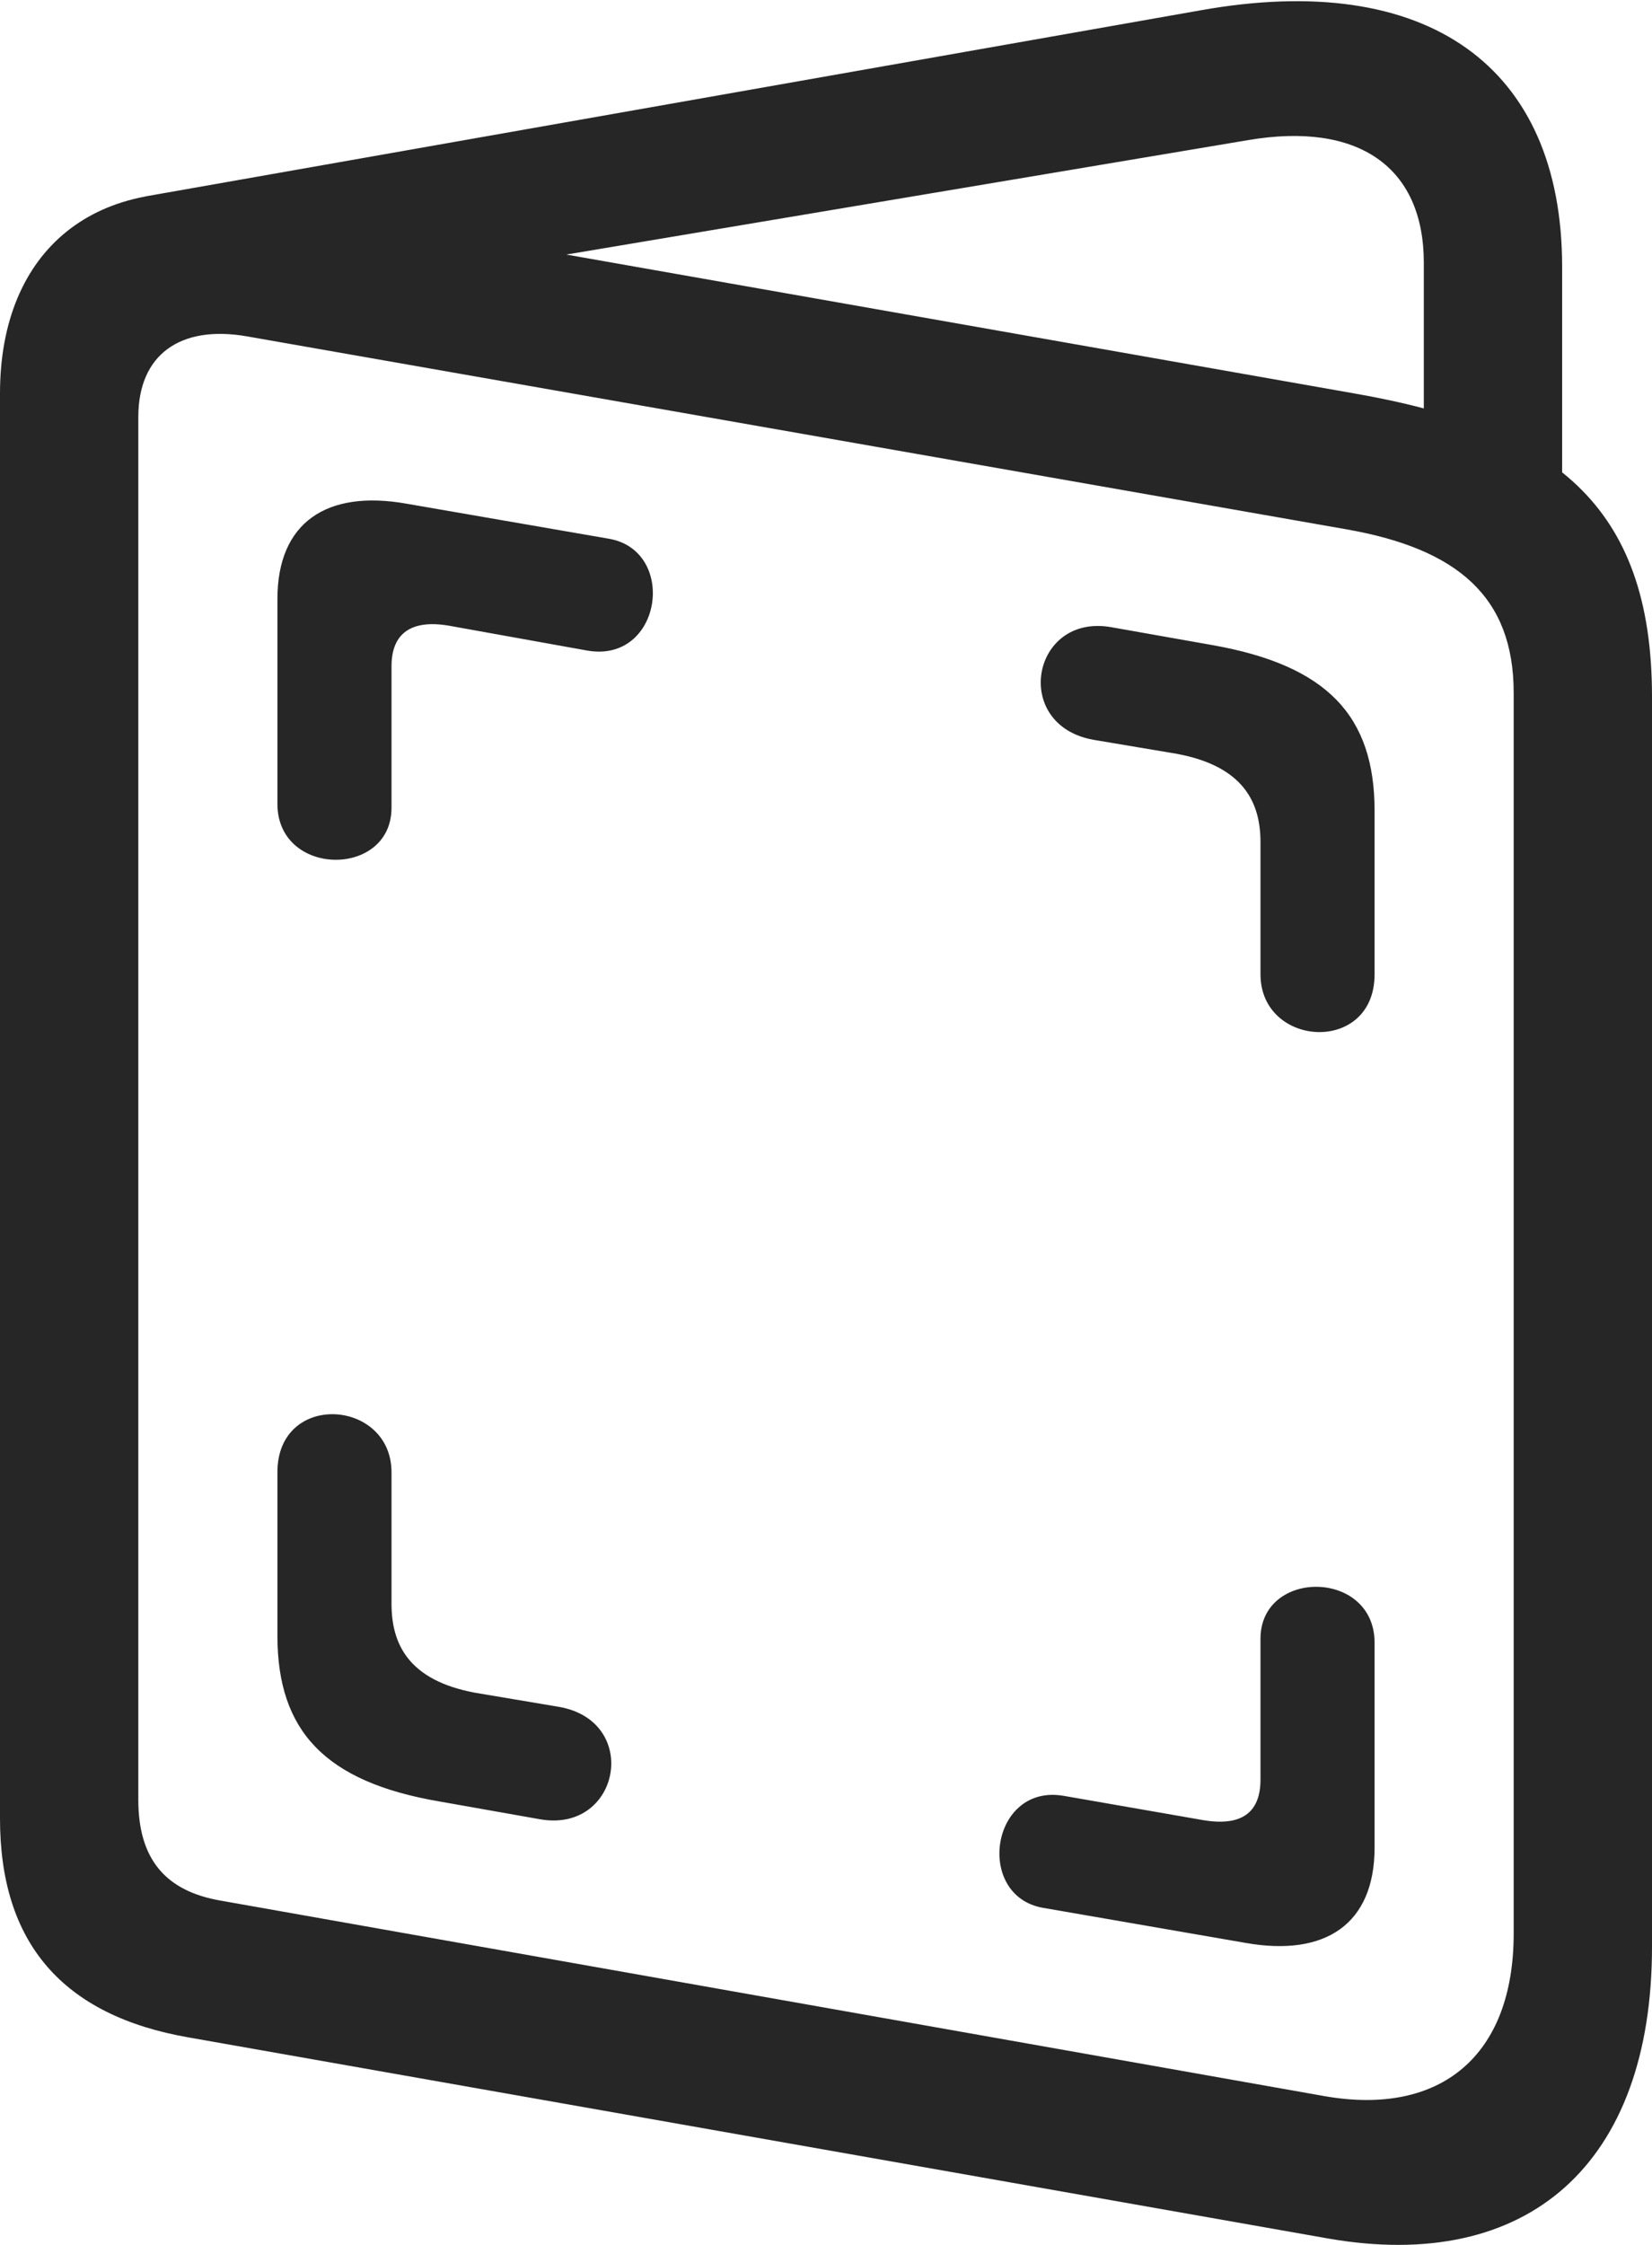 <?xml version="1.0" encoding="UTF-8"?>
<!--Generator: Apple Native CoreSVG 326-->
<!DOCTYPE svg
PUBLIC "-//W3C//DTD SVG 1.1//EN"
       "http://www.w3.org/Graphics/SVG/1.1/DTD/svg11.dtd">
<svg version="1.1" xmlns="http://www.w3.org/2000/svg" xmlns:xlink="http://www.w3.org/1999/xlink" viewBox="0 0 528.5 717.878">
 <g>
  <rect height="717.878" opacity="0" width="528.5" x="0" y="0"/>
  <path d="M60.5 651.564L424.75 715.814C489 727.064 528.5 691.814 528.5 622.564L528.5 222.814C528.5 161.064 496.5 136.814 433.25 125.814L78.5 63.314C30.75 54.564 0 79.814 0 125.814L0 581.564C0 621.314 20 644.564 60.5 651.564ZM70.75 607.814C53 604.814 44.25 594.564 44.25 575.564L44.25 133.314C44.25 113.564 57.5 103.814 79 107.564L431 169.314C466.25 175.564 484.25 190.814 484.25 221.564L484.25 618.314C484.25 657.314 461 676.814 423.75 670.314ZM455.5 161.814L499.75 161.814L499.75 85.314C499.75 21.064 456.5-9.686 384 3.314L46.5 62.814L62.5 101.314L399.25 44.814C434.5 38.814 455.5 53.314 455.5 84.064ZM88.75 257.064C88.75 280.564 125.25 280.814 125.25 258.314L125.25 213.064C125.25 202.564 131.5 198.064 143.5 200.064L188 208.064C211.75 212.064 216.75 176.314 195 172.314L130 161.064C104.5 156.564 88.75 167.064 88.75 191.564ZM403.25 311.564C403.25 335.064 439.75 337.314 439.75 311.564L439.75 259.314C439.75 228.814 424.5 212.814 388 206.314L355.5 200.564C330 196.064 323.5 231.814 349.75 236.564L376.5 241.064C398 245.064 403.25 256.814 403.25 269.314ZM125.25 470.814C125.25 447.314 88.75 444.814 88.75 470.814L88.75 523.064C88.75 553.564 104 569.814 140.5 576.064L173 581.814C198.5 586.064 205 550.314 178.75 545.814L152 541.314C130.5 537.314 125.25 525.564 125.25 512.814ZM439.75 525.314C439.75 501.814 403.25 501.564 403.25 524.064L403.25 569.064C403.25 579.814 397 584.064 385 582.064L340.5 574.314C317 570.064 311.75 606.064 333.5 610.064L398.5 621.314C424 625.814 439.75 615.314 439.75 590.814Z" fill="black" fill-opacity="0.85"/>
 </g>
</svg>
